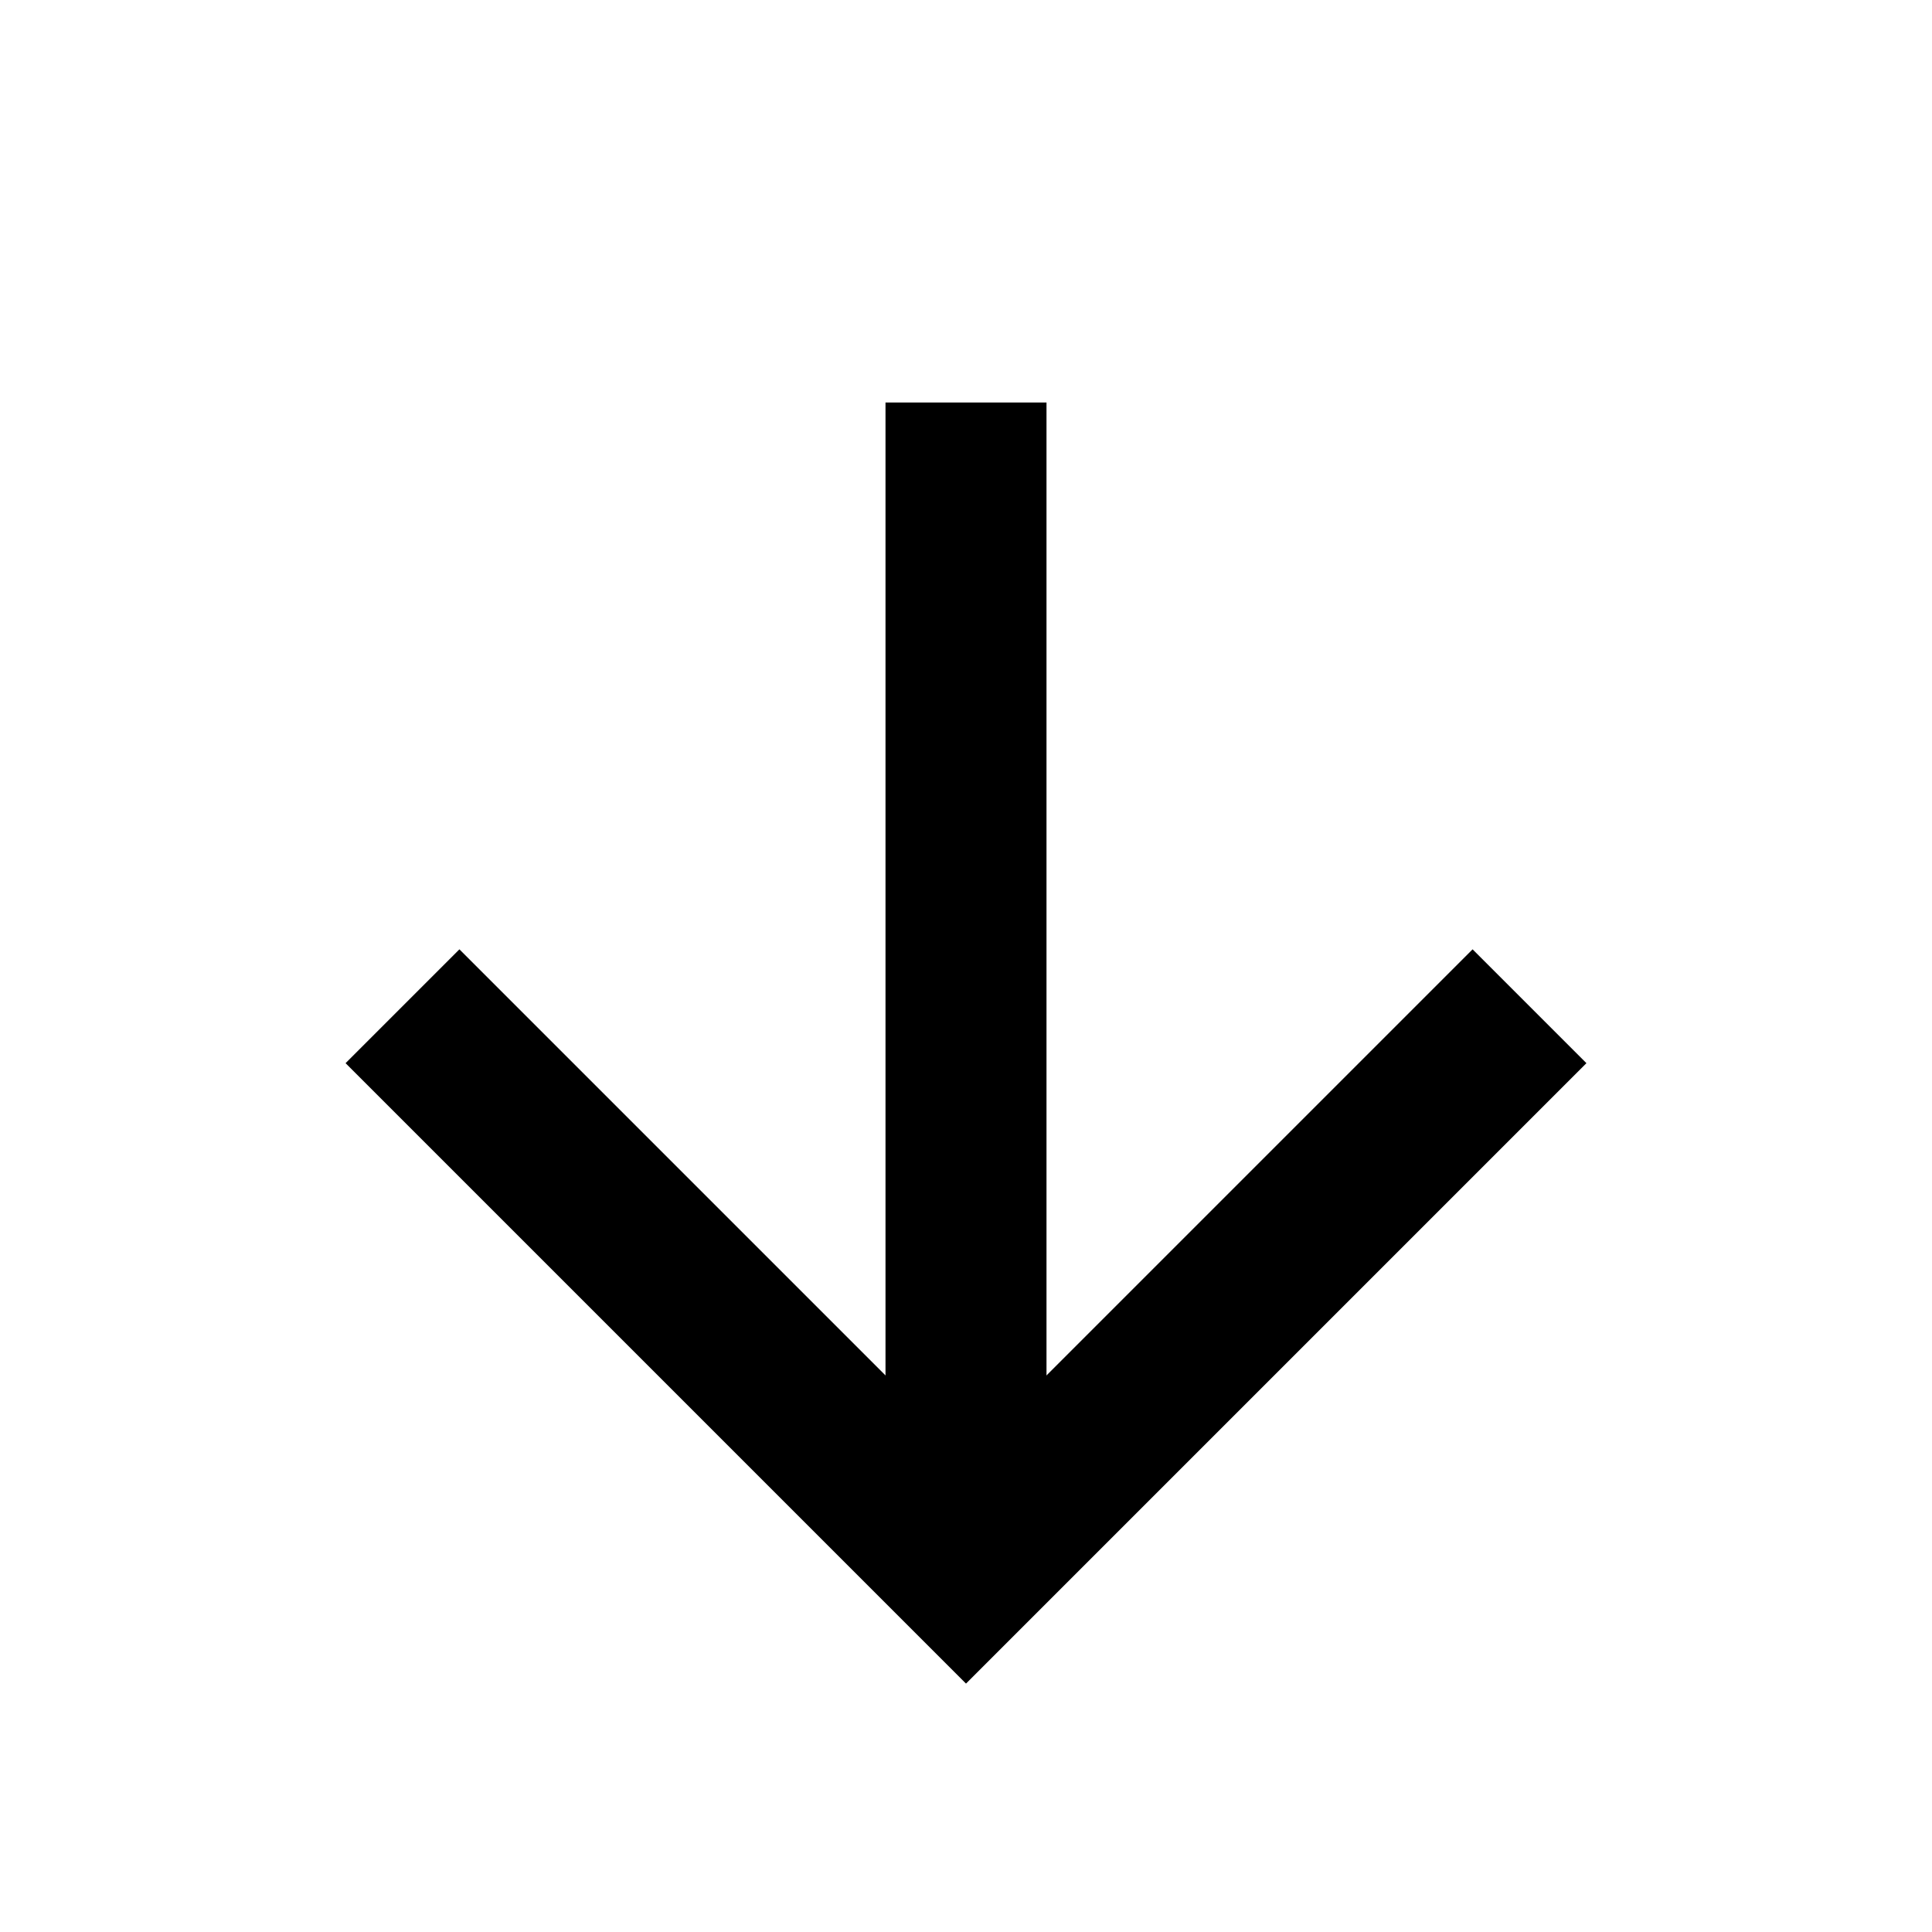 <svg xmlns="http://www.w3.org/2000/svg" width="24px" height="24px" fill="none" stroke="#000000" stroke-width="2px" viewBox="0 0 24 24" preserveAspectRatio="xMidYMid">
    <line x1="12" y1="5" x2="12" y2="19.5"/>
    <polyline points="19,12.5 12,19.5 5,12.5"/>
</svg>